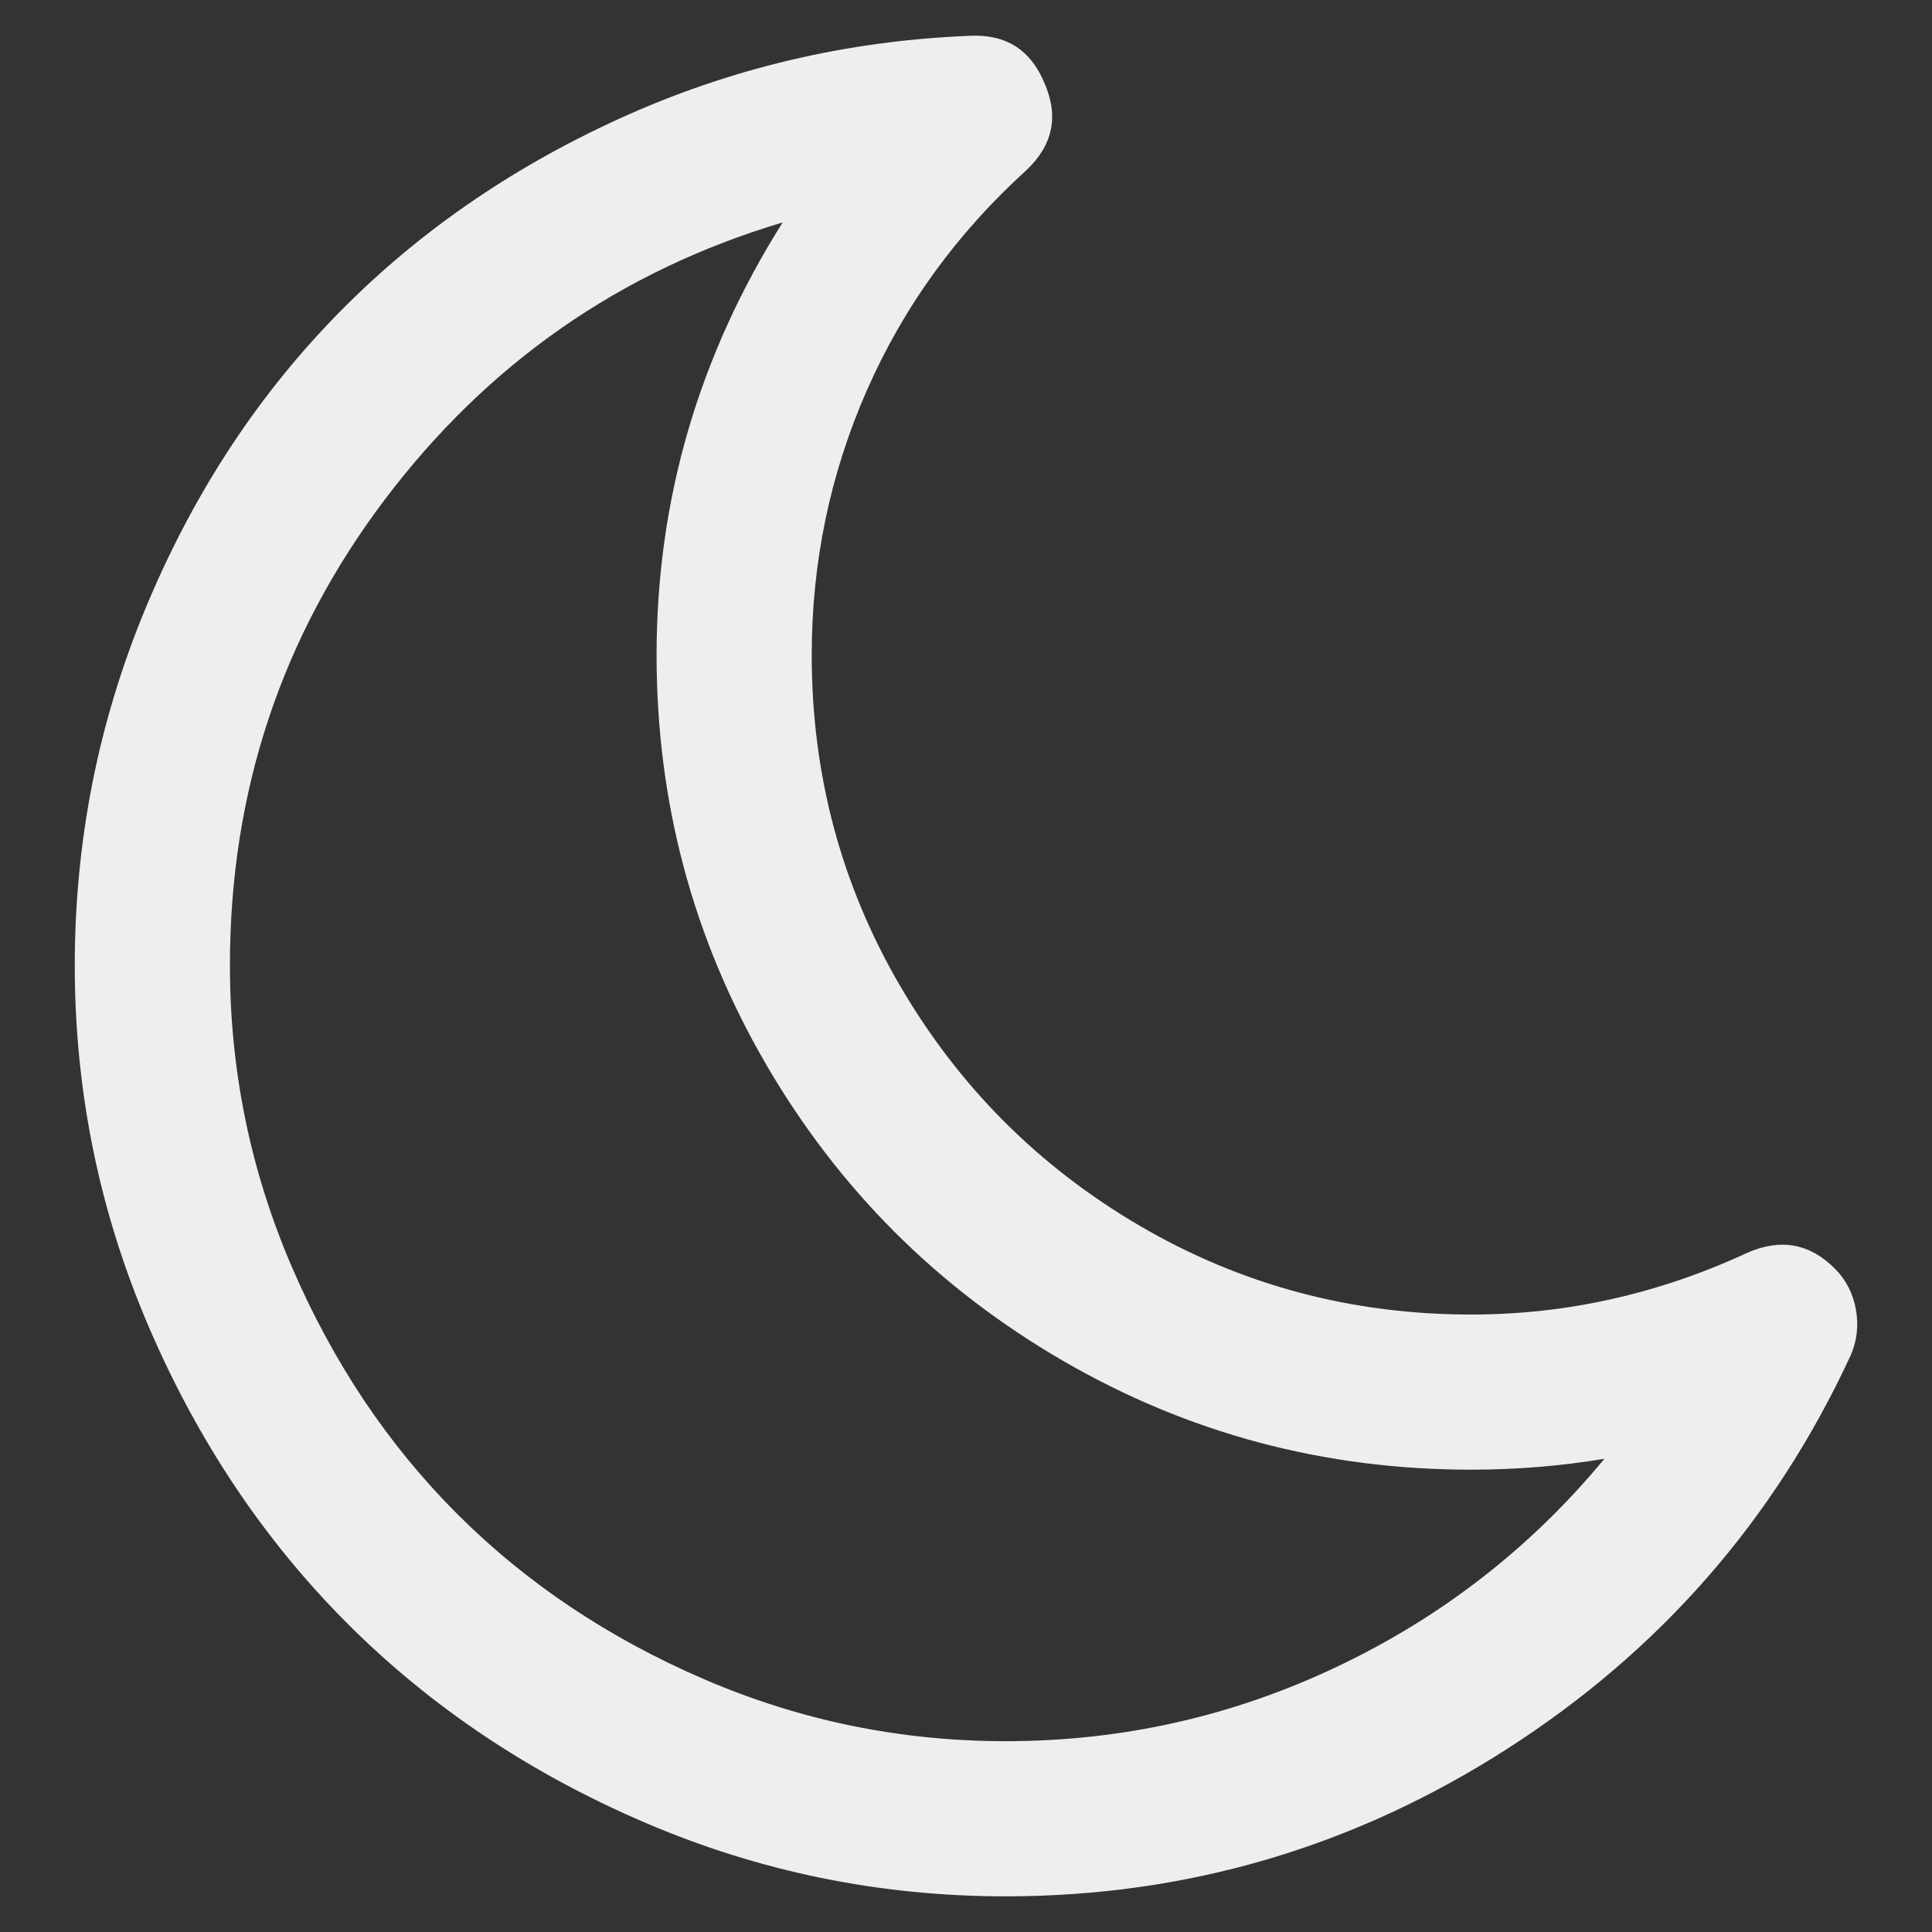 <?xml version="1.0" encoding="UTF-8" standalone="no"?>
<svg
   xmlns:dc="http://purl.org/dc/elements/1.1/"
   xmlns:cc="http://creativecommons.org/ns#"
   xmlns:rdf="http://www.w3.org/1999/02/22-rdf-syntax-ns#"
   xmlns:svg="http://www.w3.org/2000/svg"
   xmlns="http://www.w3.org/2000/svg"
   xmlns:xlink="http://www.w3.org/1999/xlink"
   class="icon"
   style="width: 1em; height: 1em;vertical-align: middle;fill: currentColor;overflow: hidden;"
   viewBox="0 0 1024 1024"
   version="1.1"
   id="svg1891">
  <rect x="0" y="0" width="1024" height="1024" fill="#333333" stroke="none"/>
  <defs
     id="defs1895">
    <linearGradient
       id="linearGradient5315">
      <stop
         id="stop5311"
         offset="0"
         style="stop-color:#654321;stop-opacity:1" />
      <stop
         id="stop5313"
         offset="1"
         style="stop-color:#123456;stop-opacity:0" />
    </linearGradient>
    <linearGradient
       id="linearGradient2464">
      <stop
         style="stop-color:#654321;stop-opacity:1"
         offset="0"
         id="stop2460" />
      <stop
         style="stop-color:#123456;stop-opacity:1"
         offset="1"
         id="stop2462" />
    </linearGradient>
    <radialGradient
       xlink:href="#linearGradient5315"
       id="radialGradient2466"
       cx="184.571"
       cy="789.989"
       fx="184.571"
       fy="789.989"
       r="420.135"
       gradientTransform="matrix(1,0,0,1.044,2.9540932e-5,-22.479)"
       gradientUnits="userSpaceOnUse" />
    <radialGradient
       xlink:href="#linearGradient2464"
       id="radialGradient2474"
       cx="425.512"
       cy="551.965"
       fx="425.512"
       fy="551.965"
       r="420.634"
       gradientTransform="matrix(1.653,-0.041,0.038,1.527,-298.89,-271.614)"
       gradientUnits="userSpaceOnUse" />
  </defs>
  <path
     d="m 850.38,773.178 q -34.691,5.782 -70.667,5.782 -116.923,0 -216.499,-57.819 -99.577,-57.819 -157.396,-157.396 -57.819,-99.577 -57.819,-216.499 0,-123.347 66.813,-229.348 -129.129,38.546 -211.039,147.117 -81.91,108.571 -81.91,246.694 0,83.516 32.764,159.644 32.764,76.128 87.692,131.056 54.928,54.928 131.056,87.692 76.128,32.764 159.644,32.764 92.51,0 175.705,-39.51 83.195,-39.51 141.656,-110.177 z m 130.414,-54.607 q -60.389,130.414 -182.129,208.469 -121.741,78.055 -265.645,78.055 -100.219,0 -191.445,-39.188 Q 250.349,926.719 184.179,860.549 118.008,794.378 78.82,703.153 39.632,611.928 39.632,511.708 q 0,-98.292 36.94,-187.911 36.94,-89.619 100.219,-155.147 63.28,-65.528 151.293,-105.68 88.013,-40.152 186.305,-44.007 28.267,-1.285 39.188,25.055 11.564,26.34 -9.636,46.255 -55.249,50.11 -84.48,116.601 -29.231,66.492 -29.231,140.371 0,95.08 46.898,175.384 46.898,80.304 127.201,127.201 80.304,46.898 175.384,46.898 75.807,0 146.474,-32.764 26.34,-11.564 46.255,8.352 8.994,8.994 11.243,21.843 2.248,12.849 -2.891,24.412 z"
     id="path1889"
     style="fill:#EEEEEE;fill-opacity:1;stroke:#EEEEEE;stroke-width:1.124;stroke-opacity:0" />
</svg>
